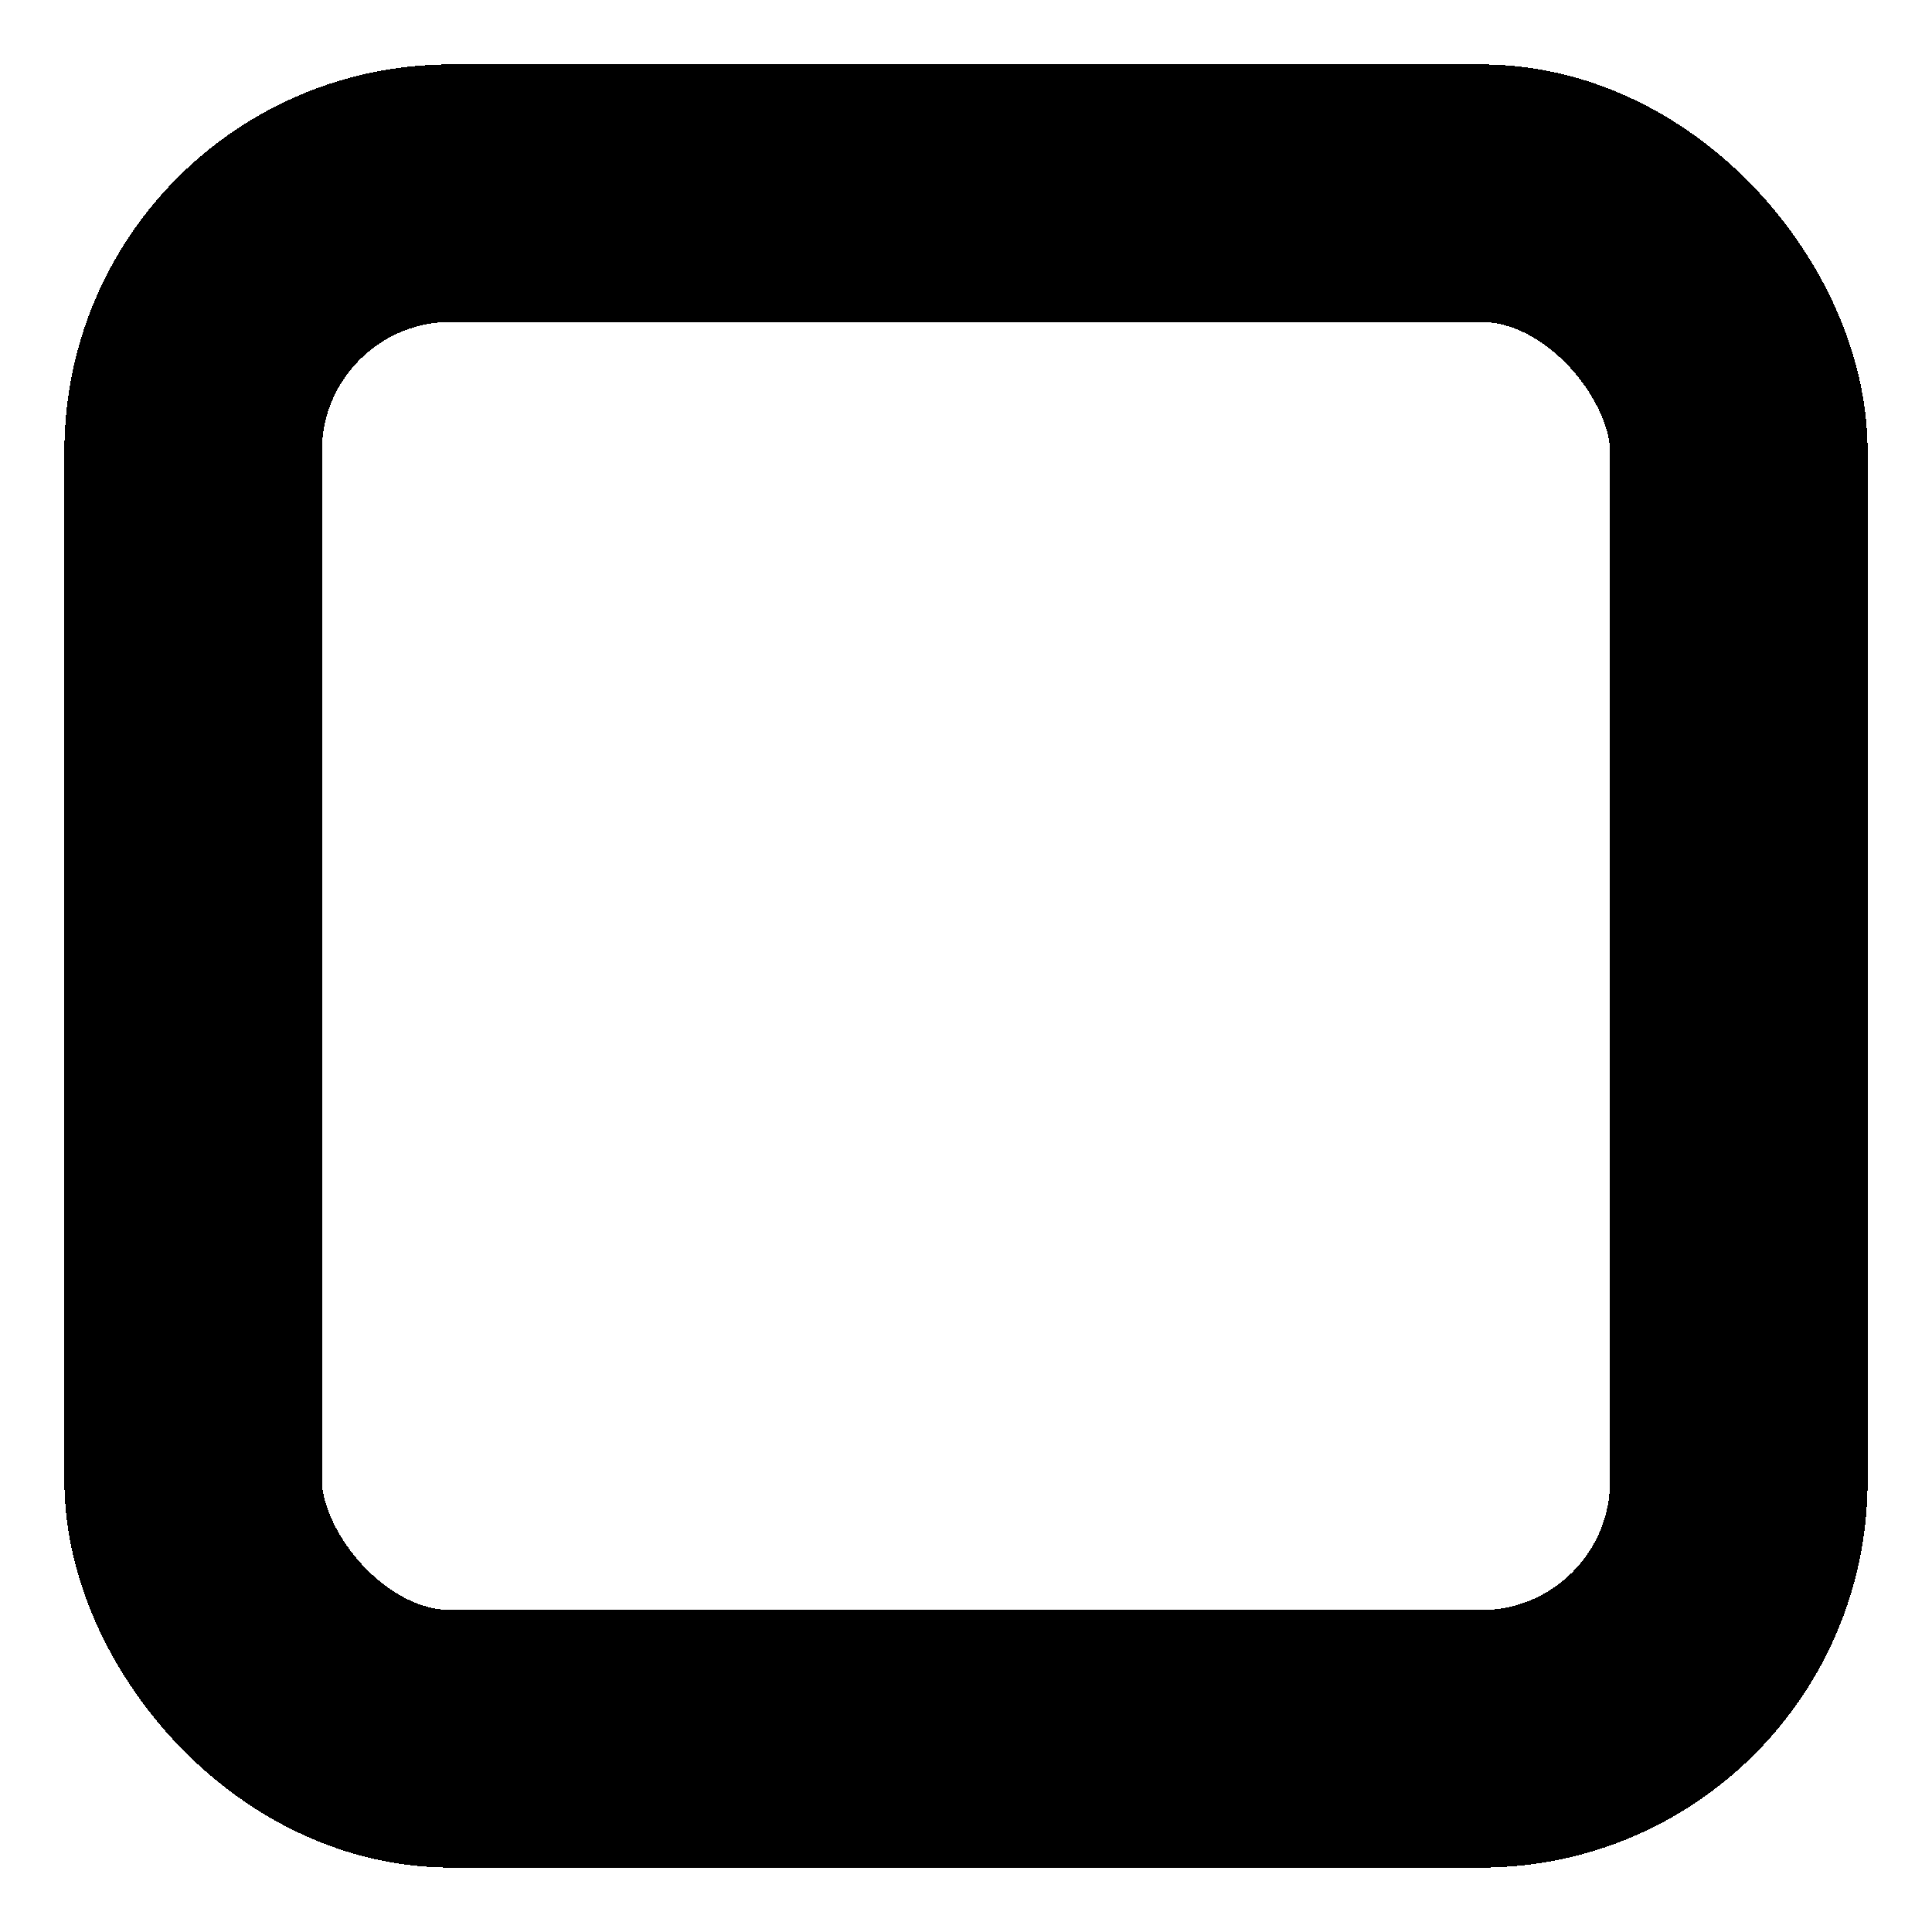 <?xml version="1.0" encoding="UTF-8" standalone="no"?>
<!-- Created with Inkscape (http://www.inkscape.org/) -->

<svg
   width="64"
   height="64"
   viewBox="0 0 64 64"
   version="1.1"
   id="SVGRoot"
   sodipodi:docname="neubrutal_button_source.svg"
   shape-rendering="crispEdges"
   inkscape:version="1.2.2 (732a01da63, 2022-12-09)"
   inkscape:export-filename="neubrutalbuttons\neubrutal_button_white_noshadow.svg"
   inkscape:export-xdpi="6"
   inkscape:export-ydpi="6"
   xmlns:inkscape="http://www.inkscape.org/namespaces/inkscape"
   xmlns:sodipodi="http://sodipodi.sourceforge.net/DTD/sodipodi-0.dtd"
   xmlns="http://www.w3.org/2000/svg"
   xmlns:svg="http://www.w3.org/2000/svg">
  <sodipodi:namedview
     id="namedview909"
     pagecolor="#ffffff"
     bordercolor="#666666"
     borderopacity="1.0"
     inkscape:pageshadow="2"
     inkscape:pageopacity="0.0"
     inkscape:pagecheckerboard="true"
     inkscape:document-units="px"
     showgrid="false"
     inkscape:zoom="0.5"
     inkscape:cx="169"
     inkscape:cy="246"
     inkscape:window-width="2560"
     inkscape:window-height="1369"
     inkscape:window-x="0"
     inkscape:window-y="650"
     inkscape:window-maximized="0"
     inkscape:current-layer="layer1"
     inkscape:showpageshadow="0"
     inkscape:deskcolor="#d1d1d1"
     showguides="true">
    <sodipodi:guide
       position="0,64"
       orientation="0,512"
       id="guide21468"
       inkscape:locked="false" />
    <sodipodi:guide
       position="512,64"
       orientation="512,0"
       id="guide21470"
       inkscape:locked="false" />
    <sodipodi:guide
       position="512,-448"
       orientation="0,-512"
       id="guide21472"
       inkscape:locked="false" />
    <sodipodi:guide
       position="0,-448"
       orientation="-512,0"
       id="guide21474"
       inkscape:locked="false" />
    <sodipodi:guide
       position="256,-192"
       orientation="-1,0"
       id="guide21476"
       inkscape:locked="false"
       inkscape:label=""
       inkscape:color="rgb(0,134,229)" />
    <sodipodi:guide
       position="64,0"
       orientation="-1,0"
       id="guide21478"
       inkscape:locked="false"
       inkscape:label=""
       inkscape:color="rgb(0,134,229)" />
    <sodipodi:guide
       position="448,-384"
       orientation="-1,0"
       id="guide21480"
       inkscape:locked="false"
       inkscape:label=""
       inkscape:color="rgb(0,134,229)" />
    <sodipodi:guide
       position="448,-384"
       orientation="0,-1"
       id="guide21482"
       inkscape:locked="false" />
    <sodipodi:guide
       position="64,0"
       orientation="0,-1"
       id="guide21484"
       inkscape:locked="false" />
    <sodipodi:guide
       position="477.297,-64"
       orientation="0,1"
       id="guide21486"
       inkscape:locked="false"
       inkscape:label=""
       inkscape:color="rgb(0,134,229)" />
    <sodipodi:guide
       position="128,-64"
       orientation="-1,0"
       id="guide21750"
       inkscape:locked="false"
       inkscape:label=""
       inkscape:color="rgb(0,134,229)" />
    <sodipodi:guide
       position="384,-320"
       orientation="-1,0"
       id="guide21752"
       inkscape:locked="false"
       inkscape:label=""
       inkscape:color="rgb(0,134,229)" />
    <sodipodi:guide
       position="384,-320"
       orientation="0,-1"
       id="guide21754"
       inkscape:locked="false" />
    <sodipodi:guide
       position="12,52"
       orientation="-1,0"
       id="guide23093"
       inkscape:locked="false"
       inkscape:label=""
       inkscape:color="rgb(0,134,229)" />
    <sodipodi:guide
       position="12,52"
       orientation="0,-1"
       id="guide23095"
       inkscape:locked="false" />
    <sodipodi:guide
       position="47.995,43.936"
       orientation="1,0"
       id="guide23097"
       inkscape:locked="false" />
  </sodipodi:namedview>
  <defs
     id="defs904">
    <filter
       style="color-interpolation-filters:sRGB"
       inkscape:label="Drop Shadow"
       id="filter21657"
       x="-0.083"
       y="-0.083"
       width="1.25"
       height="1.25">
      <feFlood
         flood-opacity="1"
         flood-color="rgb(0,0,0)"
         result="flood"
         id="feFlood21647" />
      <feComposite
         in="flood"
         in2="SourceGraphic"
         operator="in"
         result="composite1"
         id="feComposite21649" />
      <feGaussianBlur
         in="composite1"
         stdDeviation="0"
         result="blur"
         id="feGaussianBlur21651" />
      <feOffset
         dx="32"
         dy="32"
         result="offset"
         id="feOffset21653"
         preserveAlpha="false" />
      <feComposite
         in="SourceGraphic"
         in2="offset"
         operator="over"
         result="composite2"
         id="feComposite21655" />
    </filter>
  </defs>
  <g
     inkscape:label="Layer 1"
     inkscape:groupmode="layer"
     id="layer1"
     style="fill:#ffffff;fill-opacity:0.997">
    <rect
       style="display:none;fill:#ffffff;fill-opacity:0.997;stroke:#000000;stroke-width:8.533;stroke-linecap:round;stroke-linejoin:miter;stroke-dasharray:none;stroke-opacity:1;paint-order:stroke markers fill"
       id="rect21488"
       width="51.2"
       height="51.2"
       x="8.533"
       y="8.533"
       ry="8.533" />
    <rect
       style="display:inline;fill:#ffffff;fill-opacity:0.997;stroke:#000000;stroke-width:8.533;stroke-linecap:round;stroke-linejoin:miter;stroke-dasharray:none;stroke-opacity:1;paint-order:stroke markers fill"
       id="rect21349"
       width="51.2"
       height="51.2"
       x="6.4"
       y="6.4"
       ry="8.533"
       inkscape:label="Down" />
    <rect
       style="display:none;fill:#ffffff;fill-opacity:0.997;stroke:#000000;stroke-width:64;stroke-linecap:round;stroke-linejoin:miter;stroke-dasharray:none;stroke-opacity:1;paint-order:stroke markers fill;filter:url(#filter21657)"
       id="rect21681"
       width="384"
       height="384"
       x="-416"
       y="-416"
       ry="64"
       inkscape:label="Up"
       transform="matrix(0.133,0,0,0.133,59.733,59.733)" />
    <rect
       style="display:none;fill:#ffffff;fill-opacity:0.997;stroke:#000000;stroke-width:6.827;stroke-linecap:round;stroke-linejoin:miter;stroke-dasharray:none;stroke-opacity:1;paint-order:stroke markers fill"
       id="rect21748"
       width="34.133"
       height="34.133"
       x="12.8"
       y="12.8"
       ry="6.827"
       inkscape:label="Smaller" />
    <rect
       style="display:none;fill:#ffffff;fill-opacity:0.997;stroke:#000000;stroke-width:8.533;stroke-linecap:round;stroke-linejoin:miter;stroke-dasharray:none;stroke-opacity:1;paint-order:stroke markers fill"
       id="rect21756"
       width="51.2"
       height="51.2"
       x="4.267"
       y="4.267"
       ry="8.533"
       inkscape:label="Noshadow" />
  </g>
</svg>
